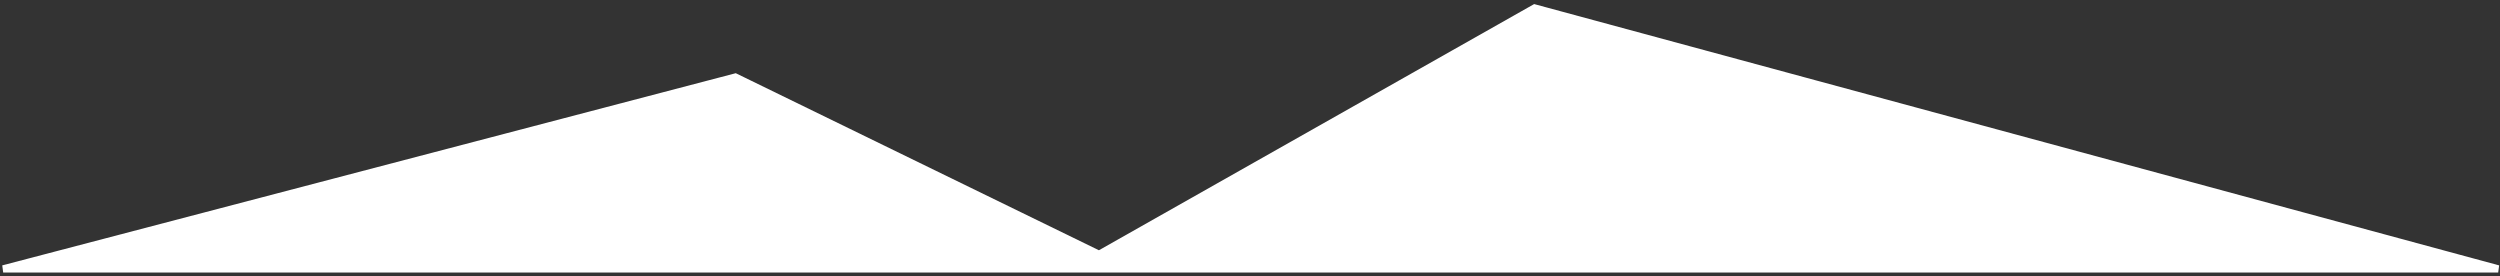 <?xml version="1.0" encoding="UTF-8"?>
<svg width="344px" height="38px" viewBox="0 0 344 38" version="1.1" xmlns="http://www.w3.org/2000/svg" xmlns:xlink="http://www.w3.org/1999/xlink">
    <rect x="0" y="0" width="344" height="38" fill="#333333" stroke="none"/>
    <!-- Generator: Sketch 61.2 (89653) - https://sketch.com -->
    <title>img_mountain1</title>
    <desc>Created with Sketch.</desc>
    <g id="4.0.new_logo" stroke="none" stroke-width="1" fill="none" fill-rule="evenodd">
        <g id="web4.1_index" transform="translate(-736, -424)" fill="#FFFFFF" fill-rule="nonzero" stroke="#FFFFFF">
            <polygon id="img_mountain1" points="736.437 461 837.189 434.602 887.227 459 947.166 425.096 1079.751 461"></polygon>
        </g>
    </g>
</svg>